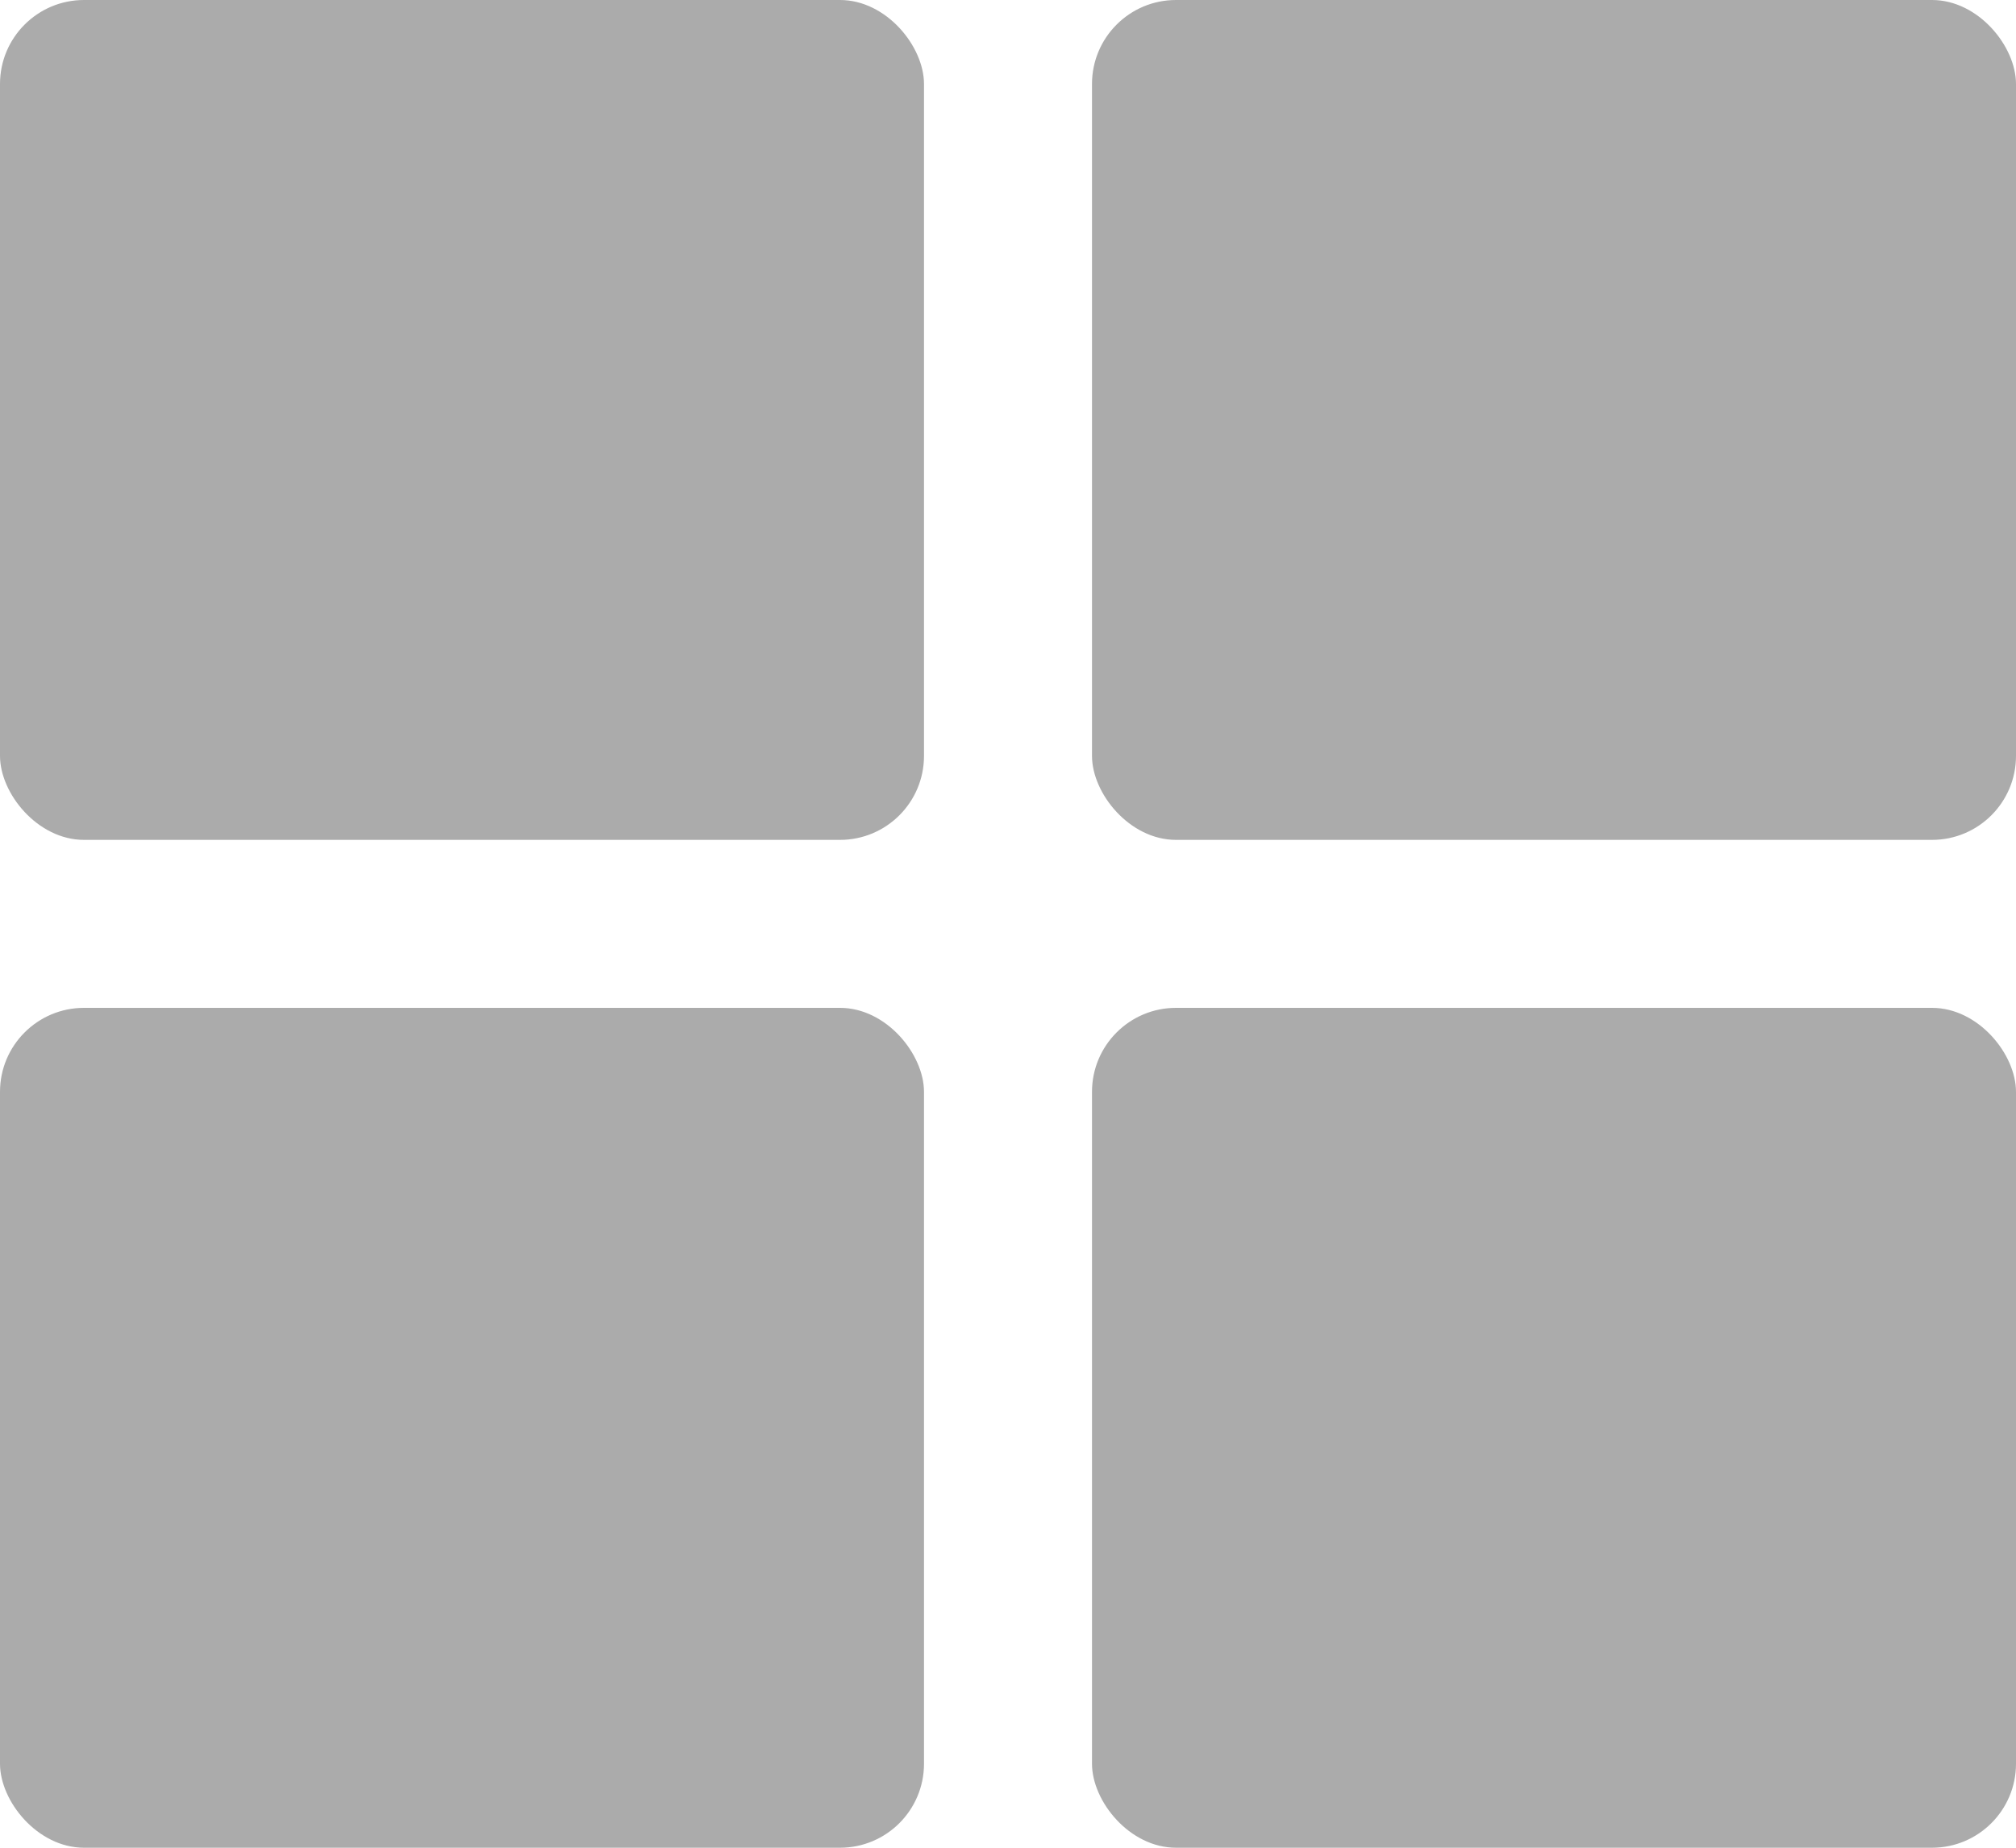 <svg width="24" height="22" viewBox="0 0 24 22" fill="none" xmlns="http://www.w3.org/2000/svg">
<rect width="11" height="10" rx="1" fill="#ABABAB"/>
<rect x="13" width="11" height="10" rx="1" fill="#ABABAB"/>
<rect y="12" width="11" height="10" rx="1" fill="#ABABAB"/>
<rect x="13" y="12" width="11" height="10" rx="1" fill="#ABABAB"/>
</svg>
